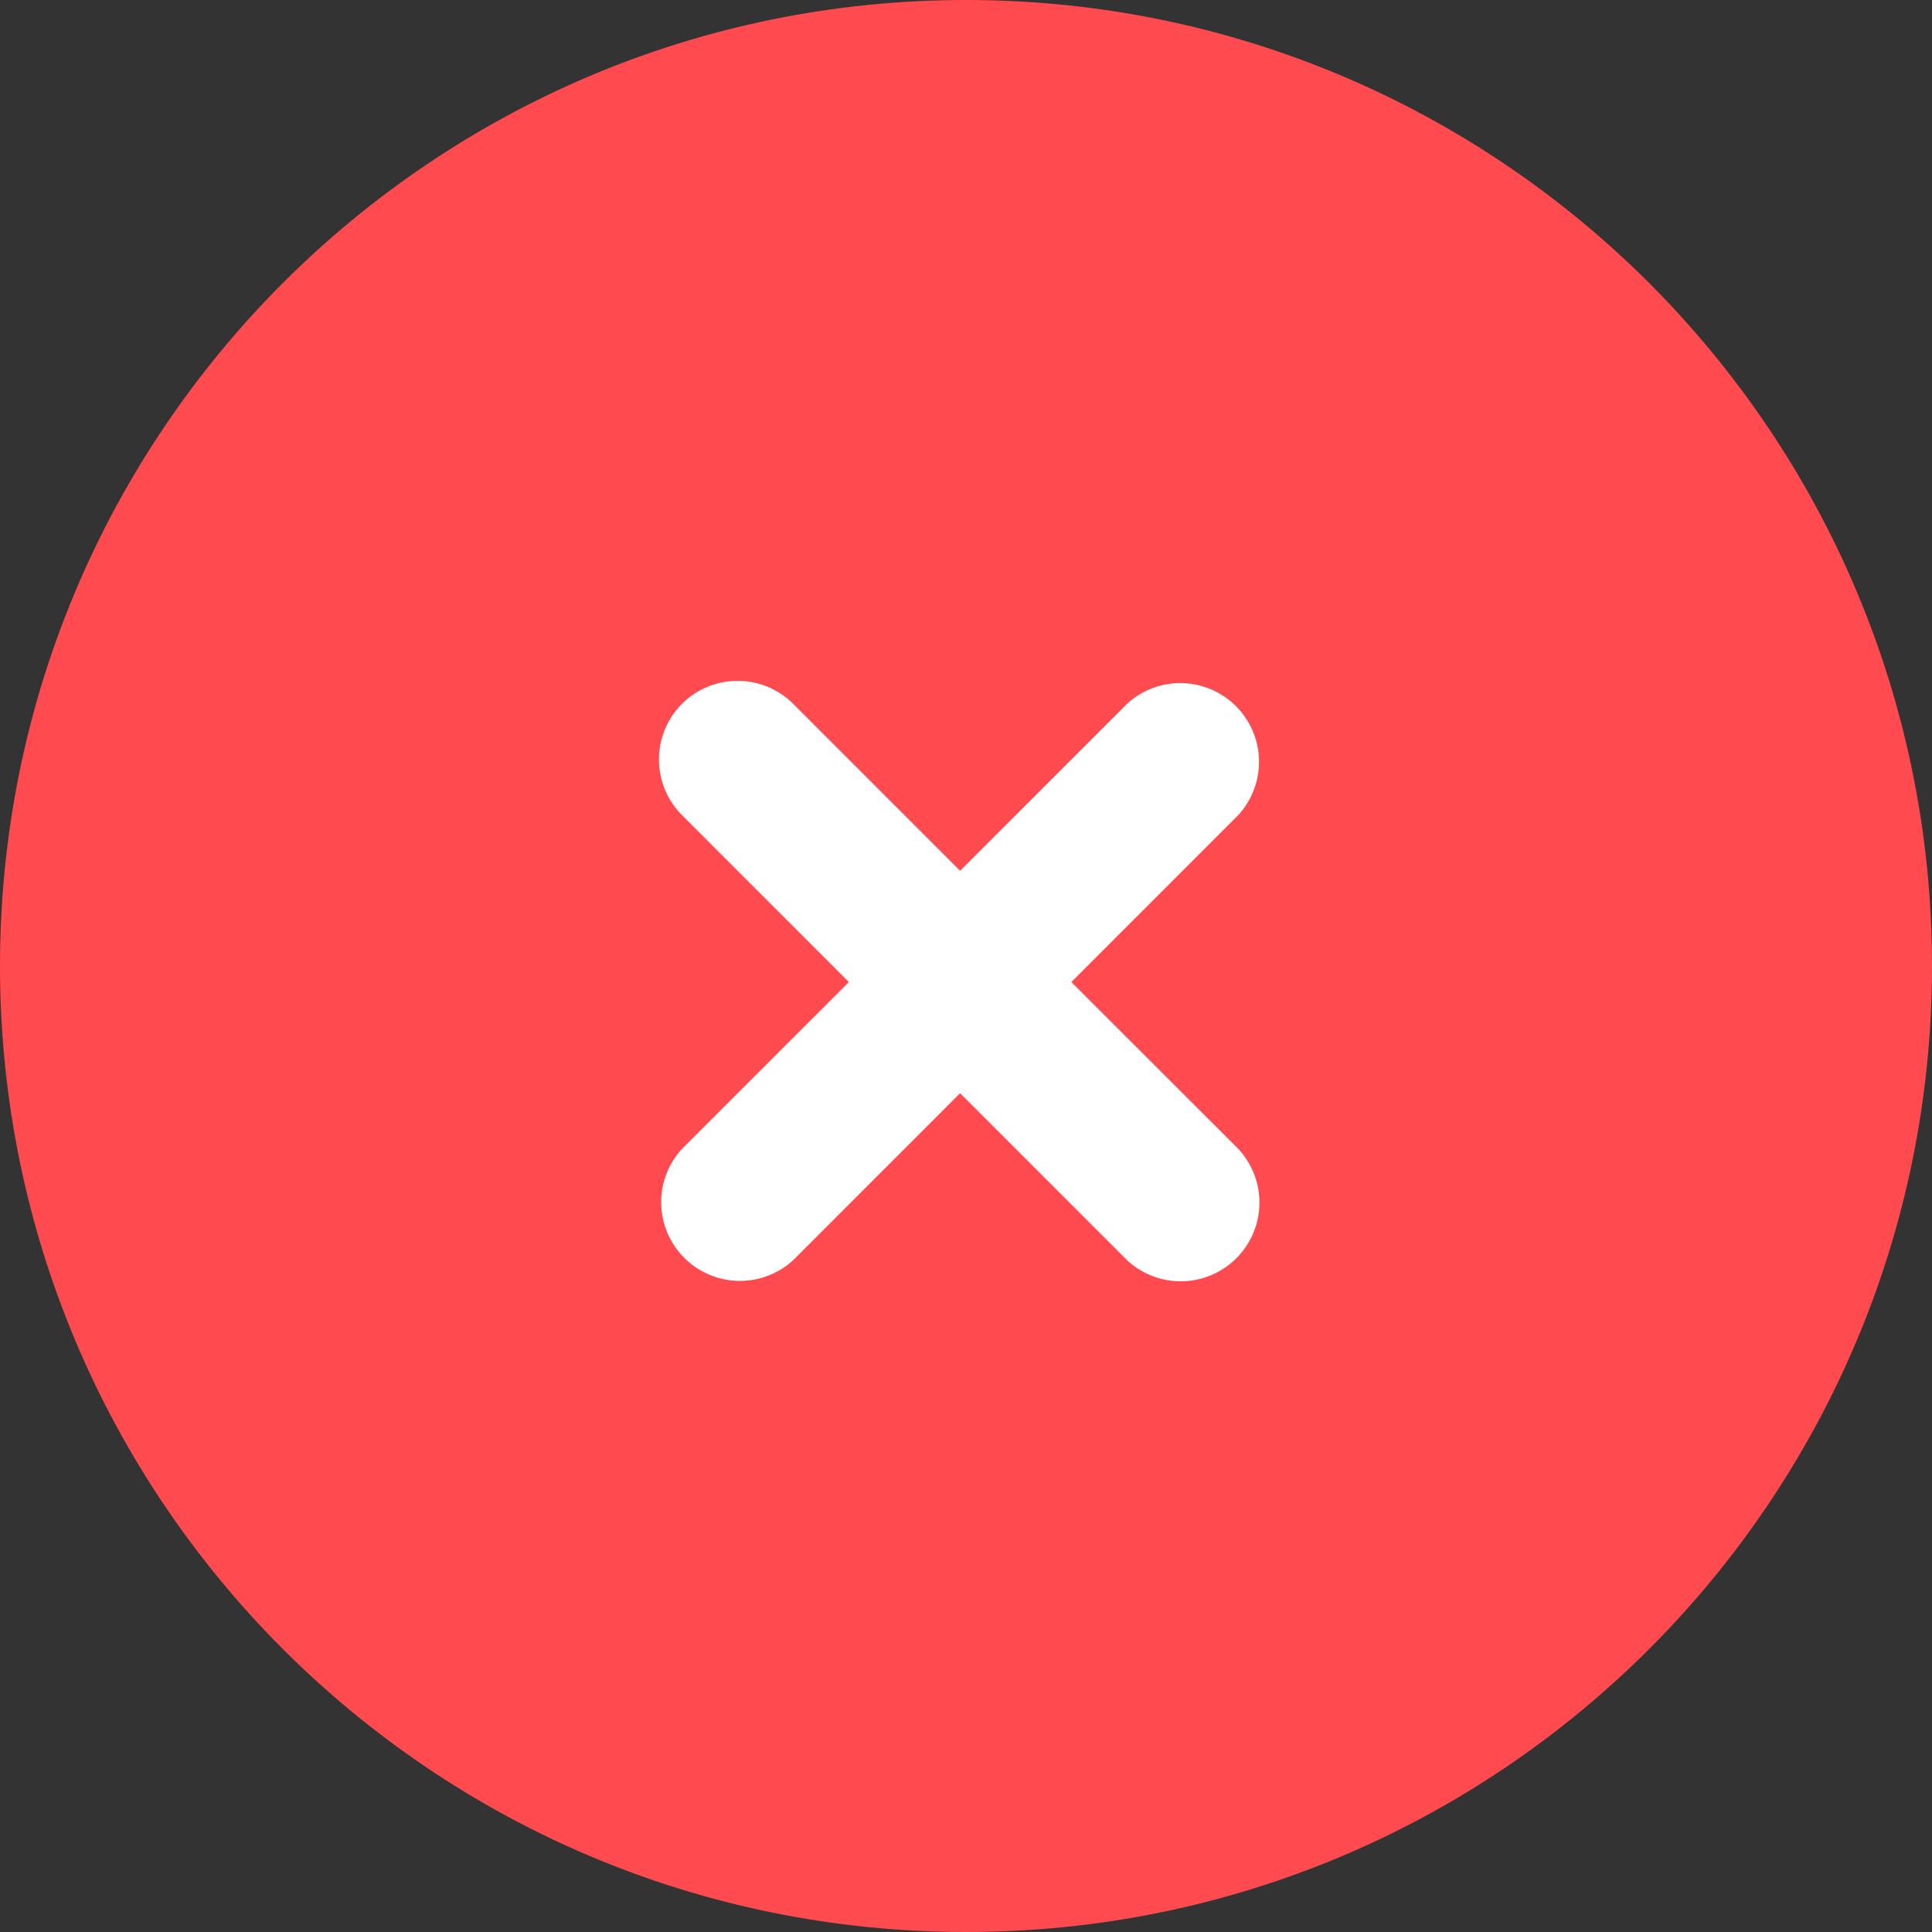 <svg xmlns="http://www.w3.org/2000/svg" width="32" height="32" viewBox="0 0 32 32"><rect x="0" y="0" width="32" height="32" fill="#333333" stroke="none"/><g><g><g><path fill="#ff4b4f" d="M16 0c8.837 0 16 7.164 16 16 0 8.838-7.163 16-16 16S0 24.838 0 16C0 7.164 7.163 0 16 0z"/></g><g><path fill="#fff" d="M11.296 11.658a1.304 1.304 0 0 0 0 1.843l2.764 2.765-2.764 2.763a1.304 1.304 0 0 0 1.842 1.843l2.764-2.765 2.765 2.765a1.304 1.304 0 0 0 1.843-1.843l-2.765-2.763 2.764-2.765a1.304 1.304 0 0 0-1.842-1.843l-2.765 2.765-2.764-2.765a1.304 1.304 0 0 0-1.842 0z"/></g></g></g></svg>